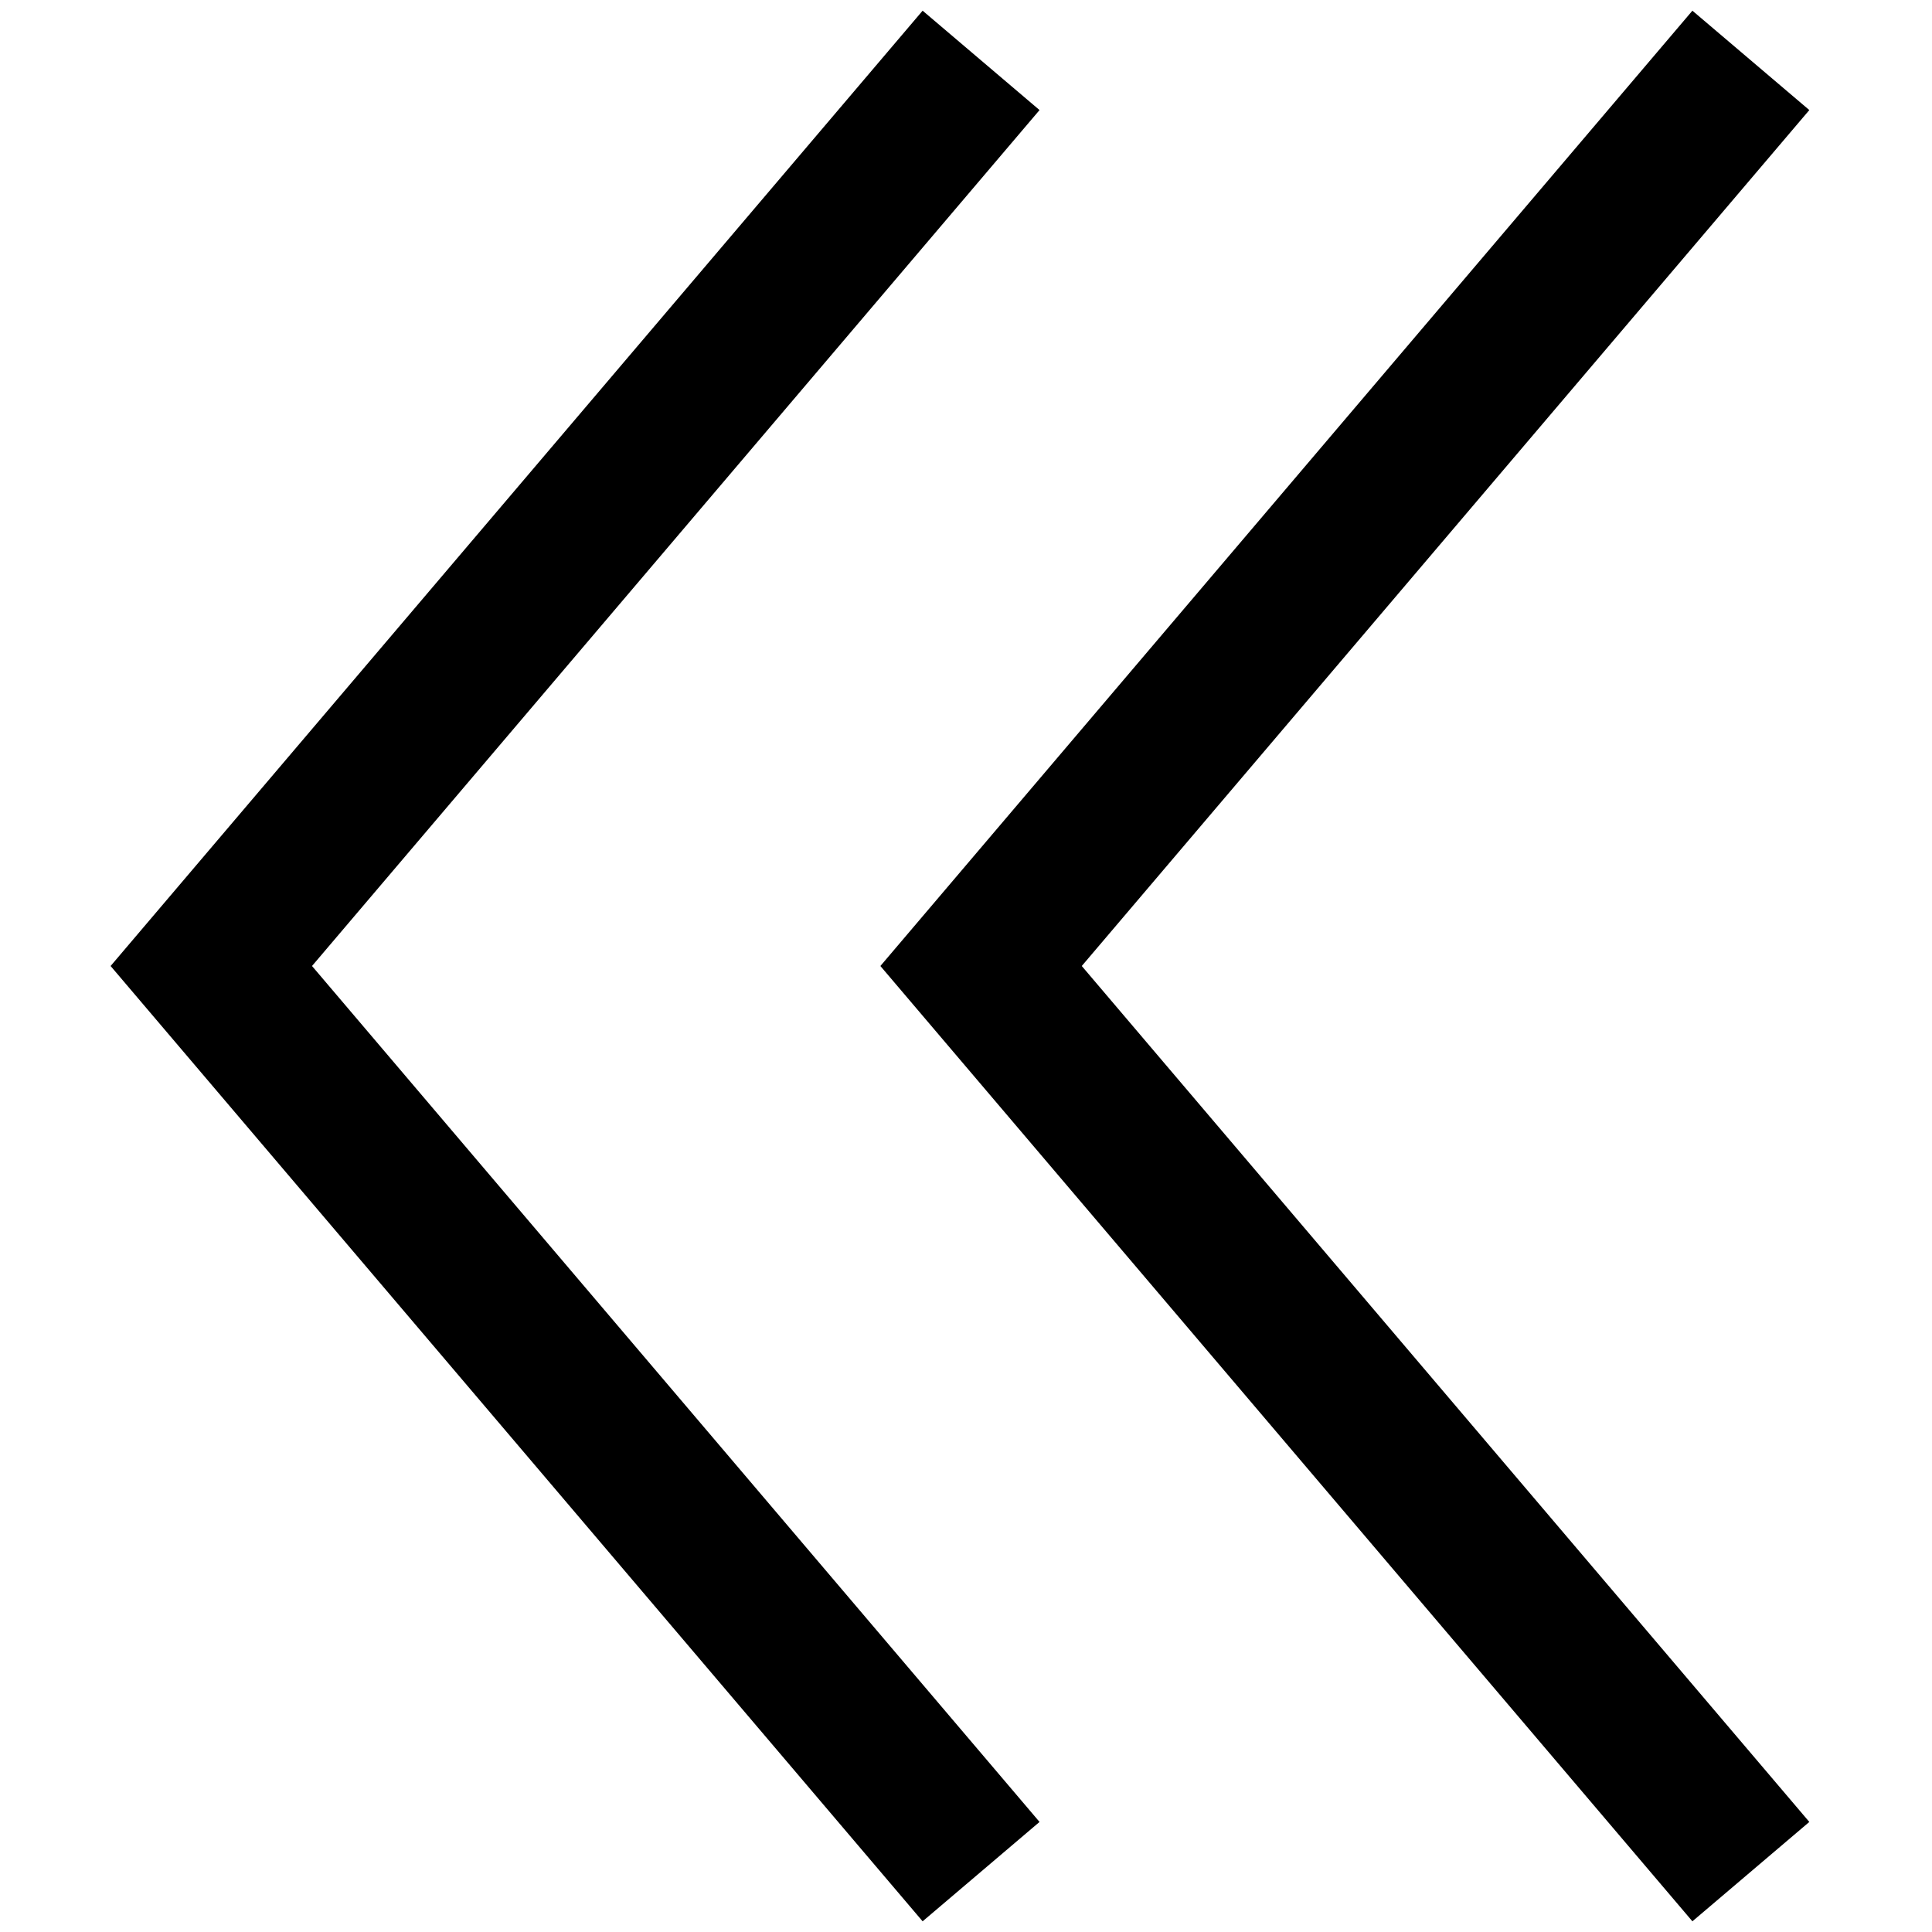 <svg viewBox="0 0 64 64" xmlns="http://www.w3.org/2000/svg">
<path fill-rule="evenodd" clip-rule="evenodd" d="M30.563 0.354L5.063 30.354L3.664 32L5.063 33.646L30.563 63.646L34.436 60.354L10.336 32L34.436 3.646L30.563 0.354ZM56.063 0.354L30.563 30.354L29.164 32L30.563 33.646L56.063 63.646L59.936 60.354L35.835 32L59.936 3.646L56.063 0.354Z"/>
</svg>
